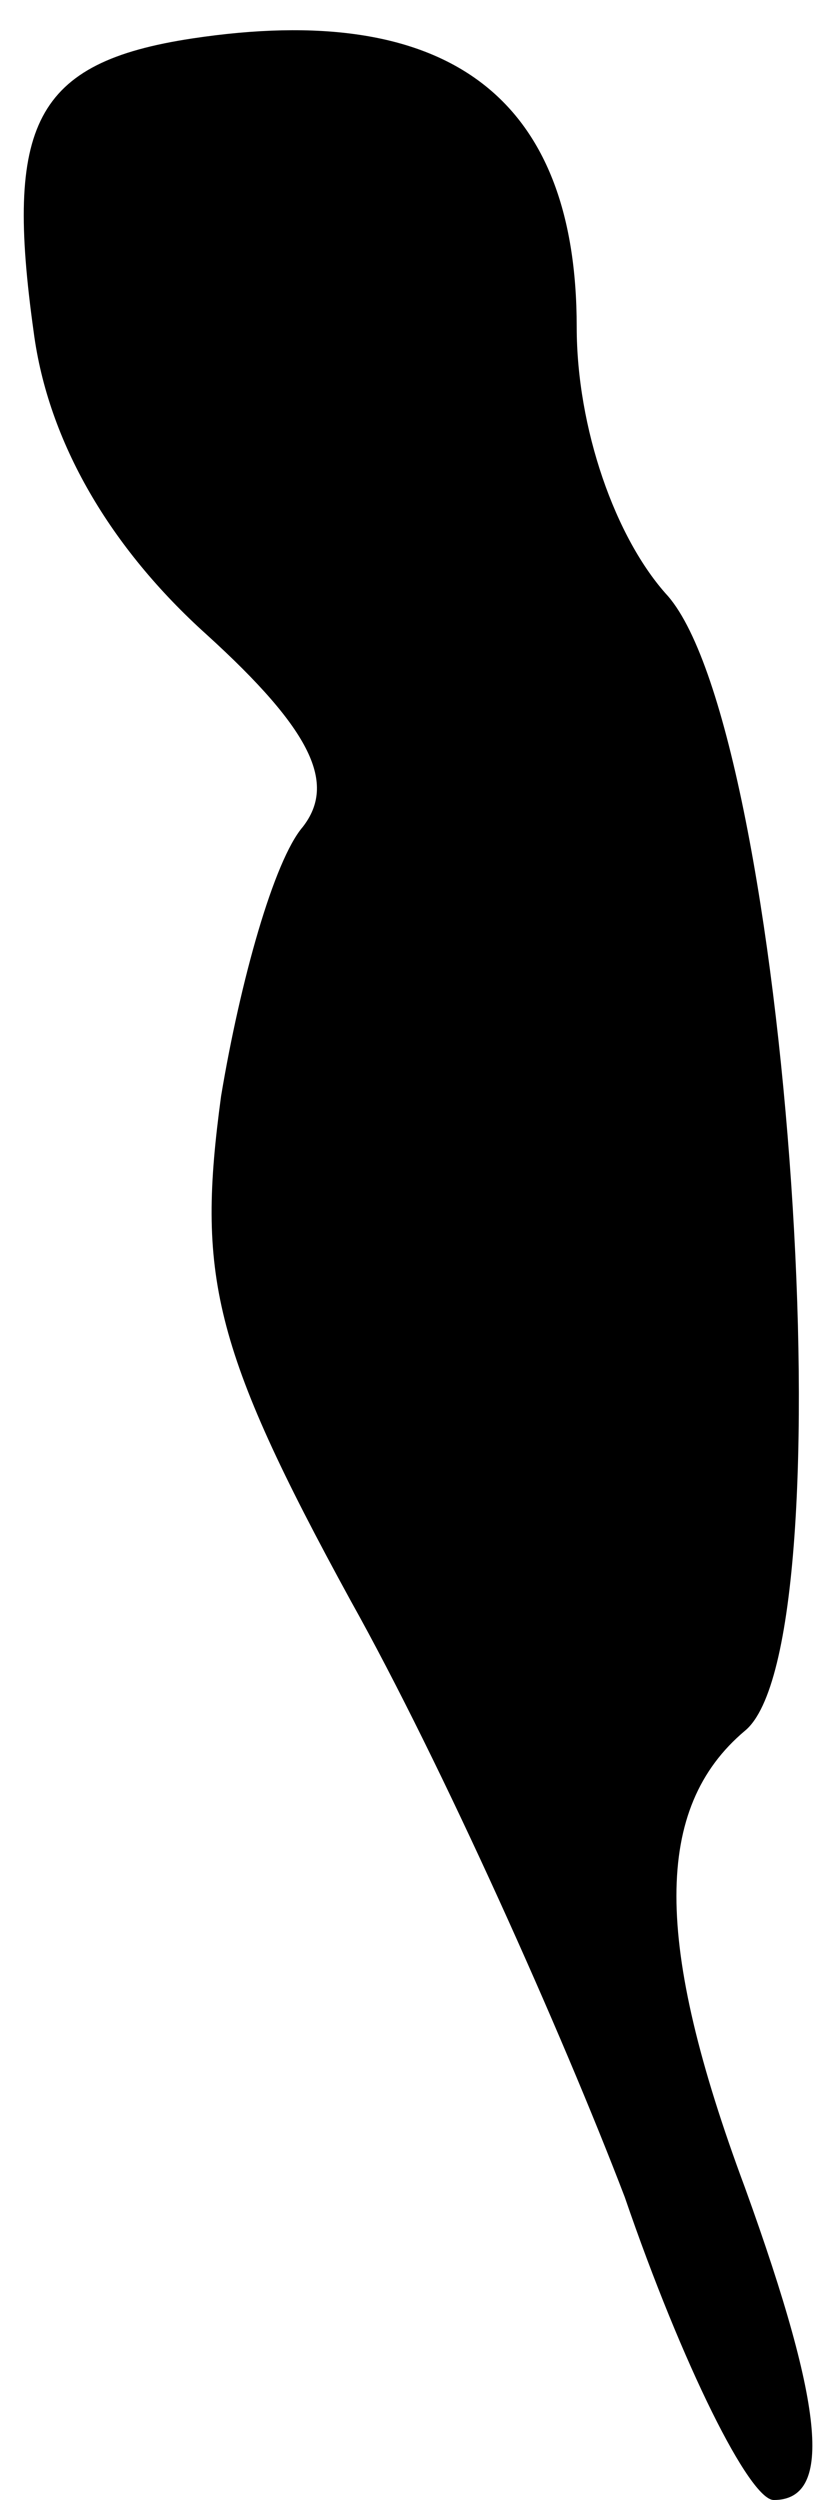 <?xml version="1.0" standalone="no"?>
<!DOCTYPE svg PUBLIC "-//W3C//DTD SVG 20010904//EN"
 "http://www.w3.org/TR/2001/REC-SVG-20010904/DTD/svg10.dtd">
<svg version="1.0" xmlns="http://www.w3.org/2000/svg"
 width="17pt" height="52pt" viewBox="0 0 17 52"
 preserveAspectRatio="xMidYMid meet">
<g transform="translate(0,52) scale(0.1,-0.1)"
fill="#000000" stroke="none">
<path fill="#000000" stroke="none" d="M40 512 c-33 -5 -39 -18 -33 -61 3 -23
16 -45 36 -63 22 -20 27 -31 20 -40 -6 -7 -13 -32 -17 -56 -5 -37 -2 -52 27
-105 19 -34 44 -90 57 -124 12 -35 26 -63 31 -63 12 0 11 18 -6 65 -19 51 -19
79 0 95 22 18 9 207 -16 236 -11 12 -19 35 -19 56 0 48 -27 68 -80 60z"/>
</g>
</svg>
